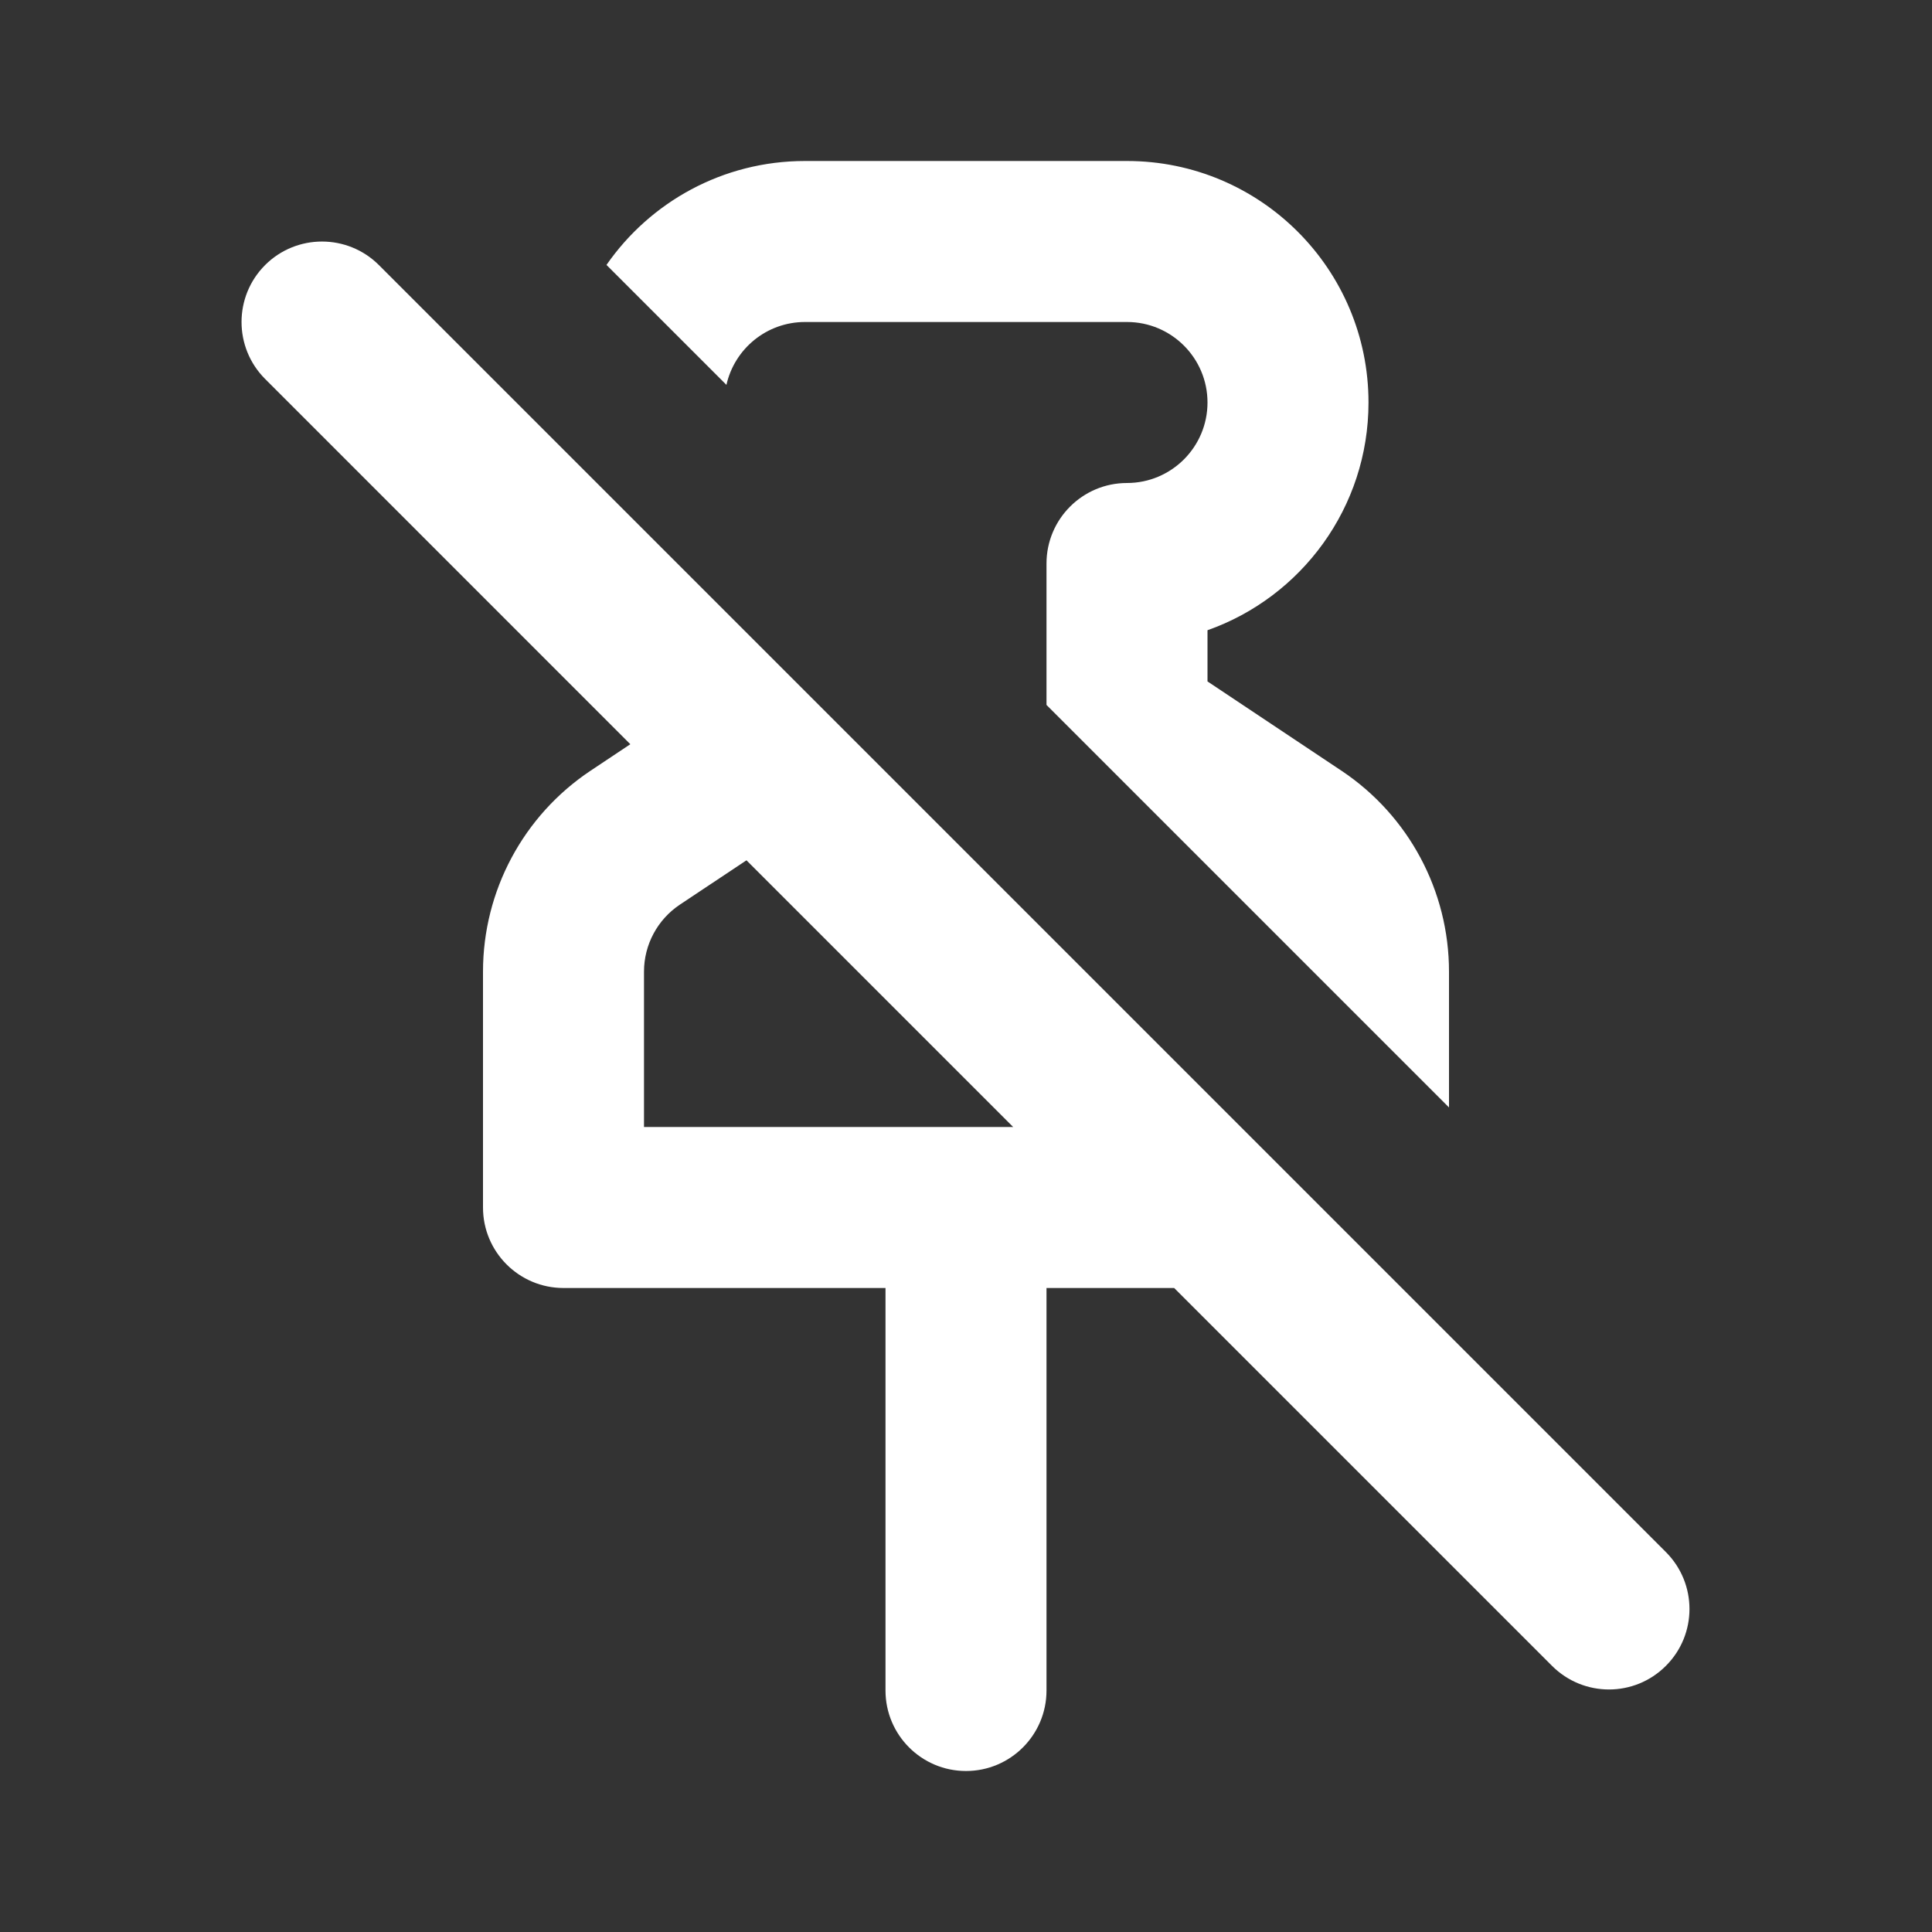 <svg xmlns="http://www.w3.org/2000/svg" width="24" height="24" fill-rule="evenodd" stroke-linejoin="round" stroke-miterlimit="2" clip-rule="evenodd" id="unpin"><rect width="100%" height="100%" fill="#333333" stroke="none"/><path fill="#ffffff" d="M555.83,469.245L551.293,464.707C550.903,464.317 550.903,463.683 551.293,463.293C551.683,462.903 552.317,462.903 552.707,463.293L568.694,479.28C569.085,479.671 569.085,480.304 568.694,480.694C568.304,481.085 567.671,481.085 567.28,480.694L562.586,476L561,476L561,481C561,481.552 560.552,482 560,482C559.448,482 559,481.552 559,481L559,476L555,476C554.448,476 554,475.552 554,475C554,475 554,473.255 554,472.07C554,471.067 554.501,470.131 555.336,469.574L555.83,469.245ZM557.273,470.687L560.586,474L556,474C556,474 556,472.07 556,472.07C556,471.736 556.167,471.424 556.445,471.238L557.273,470.687ZM555.534,463.291C556.075,462.511 556.978,462 558,462L562,462C563.657,462 565,463.343 565,465C565,466.306 564.165,467.418 563,467.829L563,468.465C563,468.465 564.664,469.574 564.664,469.574C565.499,470.131 566,471.067 566,472.07L566,473.757L561,468.757L561,467C561,466.448 561.448,466 562,466L562,466C562.552,466 563,465.552 563,465C563,464.448 562.552,464 562,464C562,464 558,464 558,464C557.523,464 557.124,464.334 557.024,464.781L555.534,463.291Z" transform="translate(-548 -460)"></path></svg>
